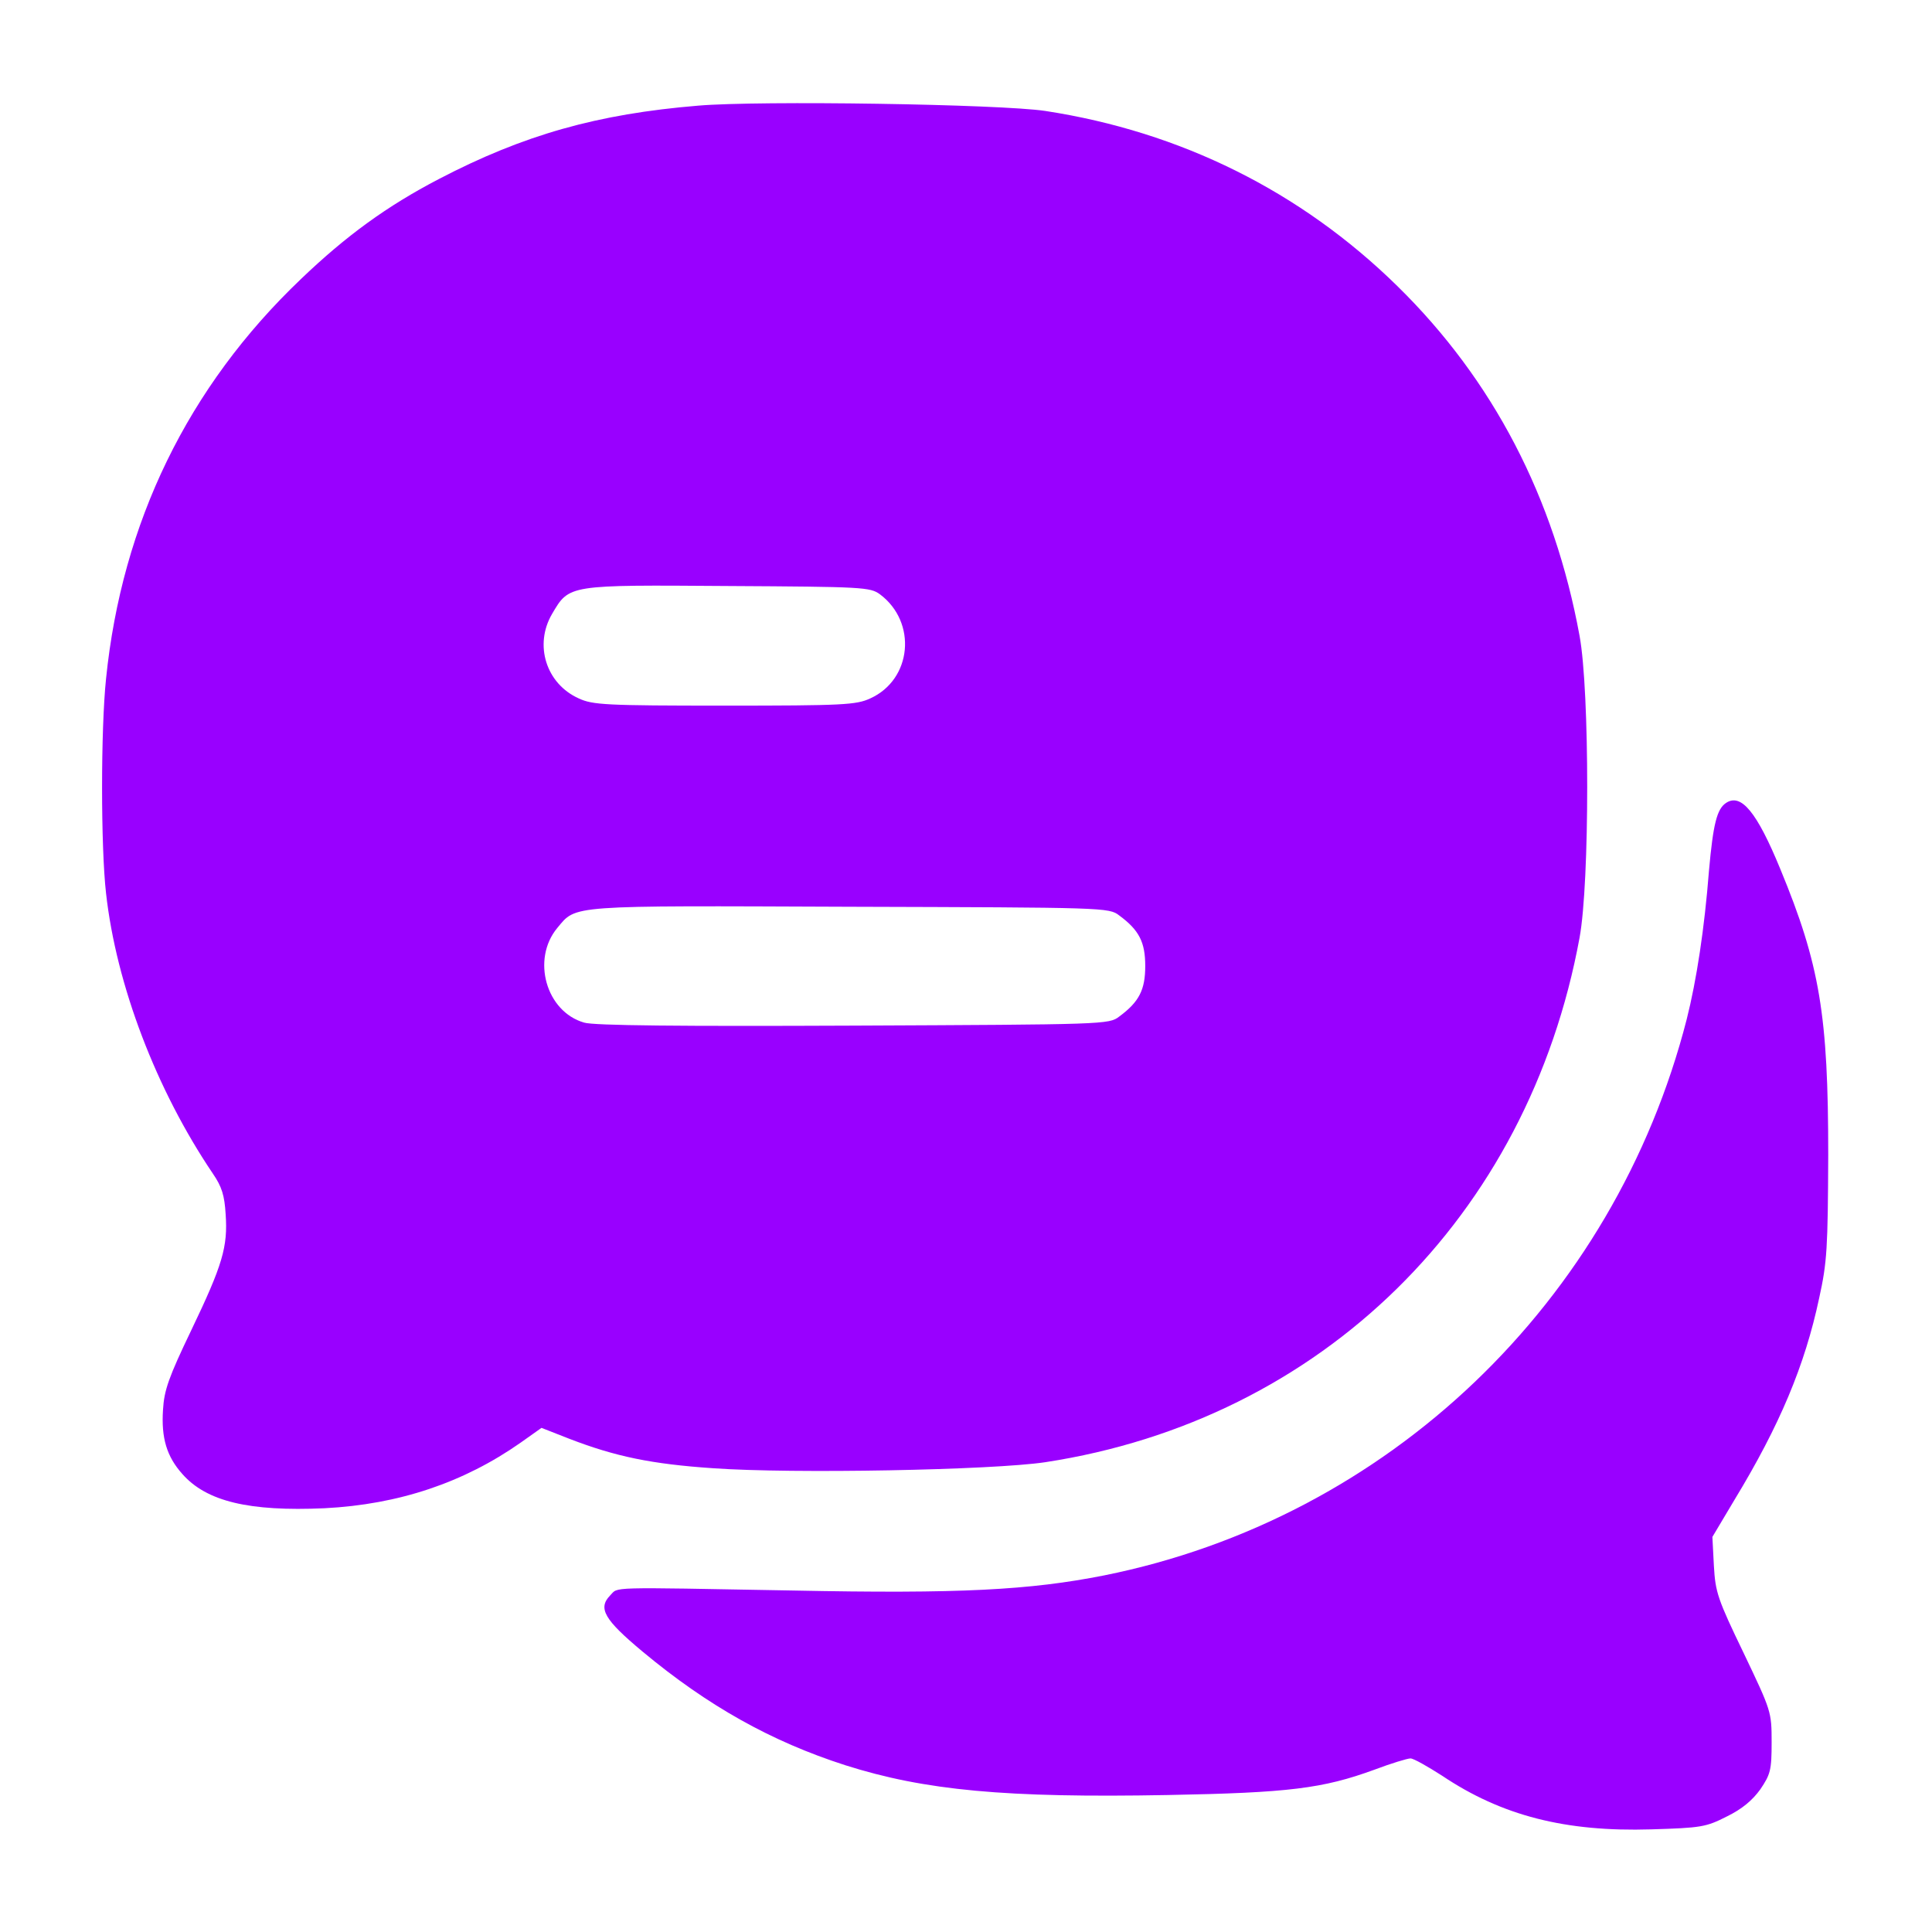 <?xml version="1.0" standalone="no"?>
<!DOCTYPE svg PUBLIC "-//W3C//DTD SVG 20010904//EN"
 "http://www.w3.org/TR/2001/REC-SVG-20010904/DTD/svg10.dtd">
<svg version="1.0" xmlns="http://www.w3.org/2000/svg"
 width="512pt" height="512pt" viewBox="0 0 512 512"
 preserveAspectRatio="xMidYMid meet">

<g transform="translate(0,512) scale(0.1,-0.1)"
fill="#9900FF" stroke="none">
<path d="M1850 4840 c-266 -22 -462 -77 -688 -195 -136 -71 -244 -149 -365
-265 -299 -285 -474 -645 -516 -1059 -14 -134 -14 -445 0 -568 27 -243 133
-521 283 -743 24 -35 31 -58 34 -108 6 -86 -8 -134 -91 -307 -60 -125 -72
-159 -75 -211 -5 -75 10 -124 51 -170 64 -73 177 -100 377 -91 197 10 369 68
520 174 l55 39 74 -29 c122 -47 218 -67 381 -78 210 -15 740 -5 880 16 732
112 1280 650 1416 1390 27 146 27 654 0 800 -67 366 -229 678 -483 927 -256
251 -574 409 -933 464 -120 18 -757 28 -920 14z m482 -1295 c99 -74 85 -226
-26 -276 -37 -17 -71 -19 -386 -19 -315 0 -349 2 -386 19 -87 39 -119 142 -71
224 46 78 41 77 467 74 357 -2 376 -3 402 -22z m634 -851 c53 -39 69 -71 69
-134 0 -63 -16 -95 -69 -134 -27 -21 -39 -21 -704 -24 -457 -2 -689 0 -714 8
-101 29 -140 168 -71 251 51 61 25 59 775 56 676 -2 687 -2 714 -23z"/>
<path d="M4574 2992 c-24 -16 -34 -56 -45 -179 -12 -154 -33 -291 -59 -394
-192 -750 -792 -1323 -1544 -1474 -197 -39 -383 -49 -826 -40 -499 9 -460 10
-483 -13 -33 -34 -16 -64 86 -149 173 -144 341 -238 537 -301 211 -67 425 -87
855 -79 320 6 410 17 547 67 45 17 88 30 96 30 8 0 45 -21 84 -46 158 -106
327 -149 554 -142 132 4 145 6 200 34 41 20 68 43 89 72 27 40 30 51 30 125 0
81 -1 83 -74 236 -69 143 -75 161 -79 231 l-4 77 59 99 c119 196 186 355 224
534 21 95 23 132 24 380 0 369 -22 503 -127 757 -62 151 -104 202 -144 175z"/>
</g>
</svg>
